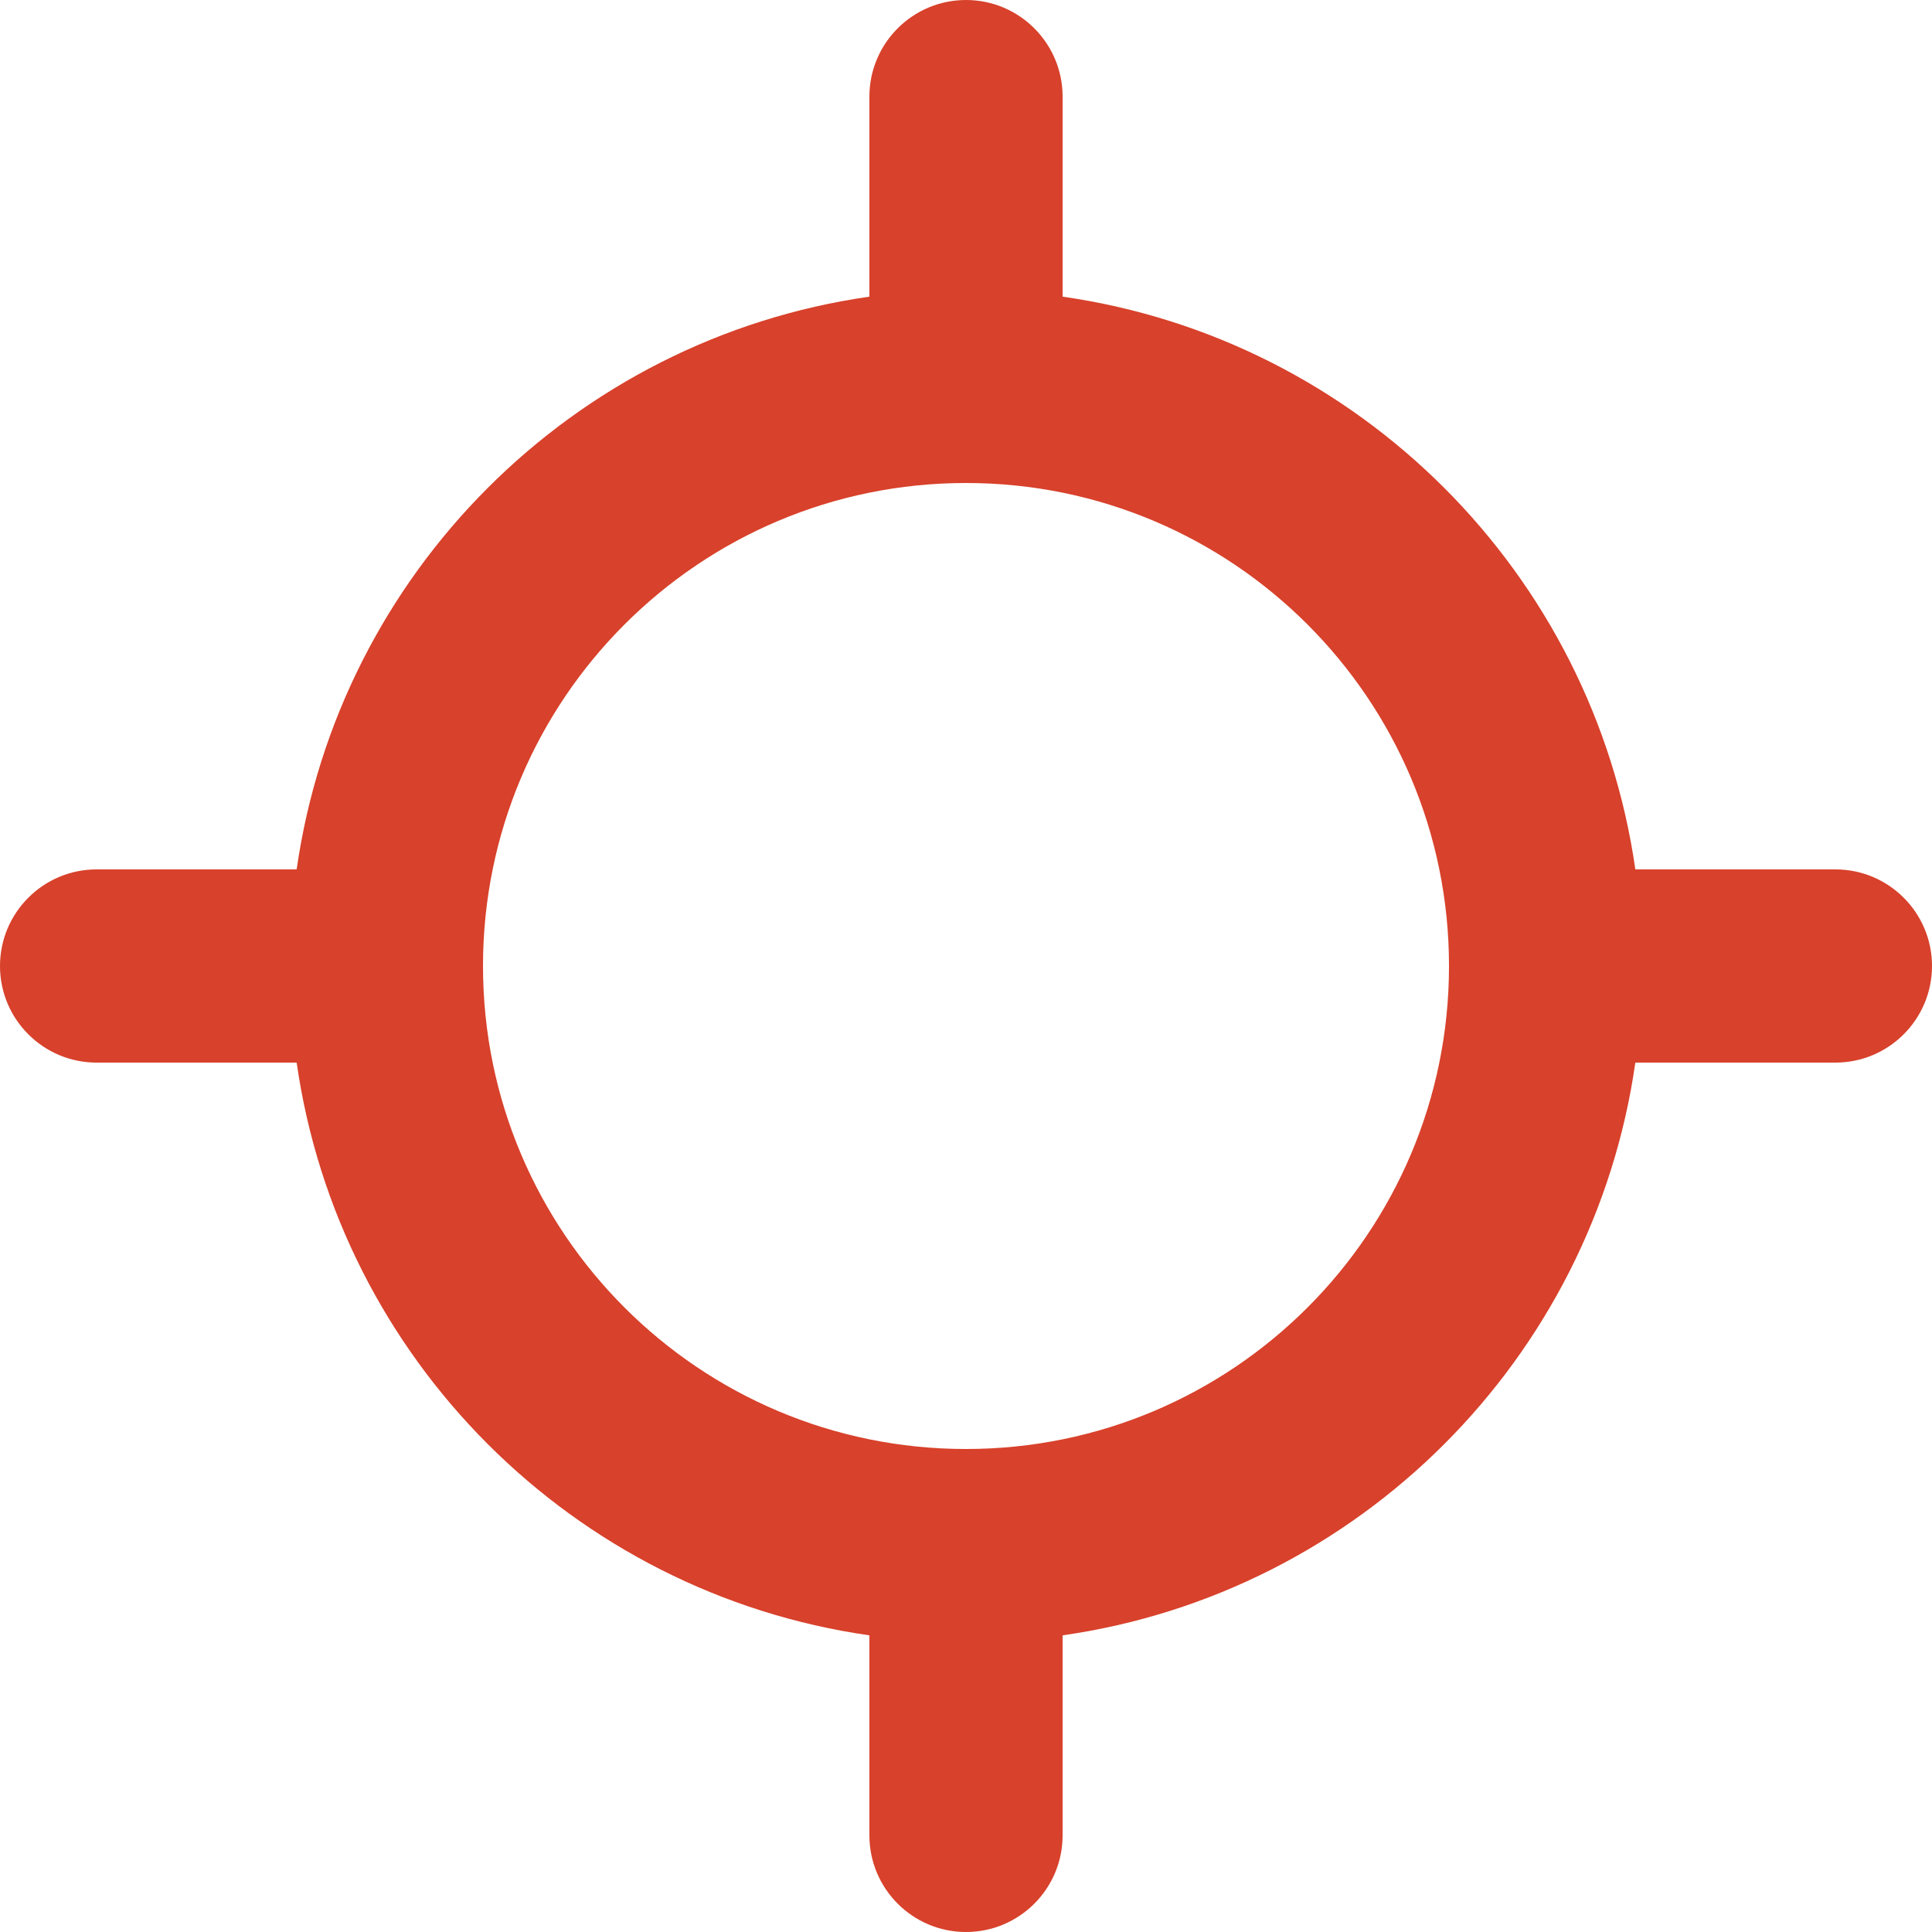 <svg width="20" height="20" viewBox="0 0 20 20" fill="none" xmlns="http://www.w3.org/2000/svg">
<path fill-rule="evenodd" clip-rule="evenodd" d="M10 0C10.552 0 11 0.448 11 1V3.071C14.066 3.509 16.491 5.934 16.929 9H19C19.552 9 20 9.448 20 10C20 10.552 19.552 11 19 11H16.929C16.491 14.066 14.066 16.491 11 16.929V19C11 19.552 10.552 20 10 20C9.448 20 9 19.552 9 19V16.929C5.934 16.491 3.509 14.066 3.071 11H1C0.448 11 0 10.552 0 10C0 9.448 0.448 9 1 9H3.071C3.509 5.934 5.934 3.509 9 3.071V1C9 0.448 9.448 0 10 0ZM5 10C5 12.761 7.239 15 10 15C12.761 15 15 12.761 15 10C15 7.239 12.761 5 10 5C7.239 5 5 7.239 5 10Z" fill="#D8412B"/>
</svg>
